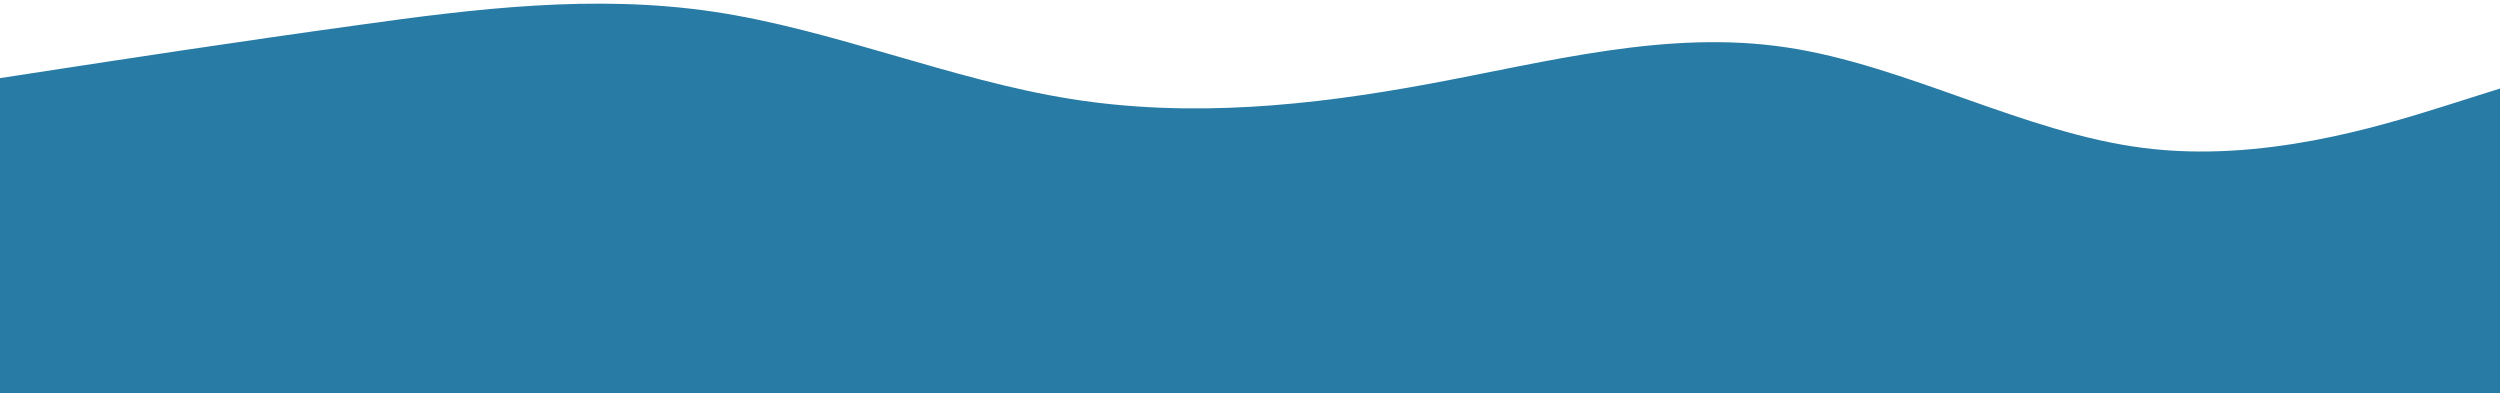 <svg version="1.2" xmlns="http://www.w3.org/2000/svg" viewBox="0 0 960 151" width="960" height="151">
	<title>wave-svg</title>
	<style>
		.s0 { fill: #277ba5 } 
	</style>
	<path id="Layer" class="s0" d="m0 30l22.8-3.5c22.9-3.5 68.5-10.5 114.2-16.8 45.7-6.4 91.3-12 137-5.2 45.7 6.8 91.3 26.2 137.2 33.5 45.8 7.3 91.8 2.7 137.6-5.8 45.9-8.5 91.5-20.9 137.2-14 45.7 6.8 91.3 32.8 137 38.6 45.7 5.9 91.3-8.5 114.2-15.6l22.8-7.2v117h-22.8c-22.9 0-68.5 0-114.2 0-45.7 0-91.3 0-137 0-45.7 0-91.3 0-137.2 0-45.8 0-91.8 0-137.6 0-45.9 0-91.5 0-137.2 0-45.7 0-91.3 0-137 0-45.7 0-91.3 0-114.2 0h-22.8z"/>
</svg>